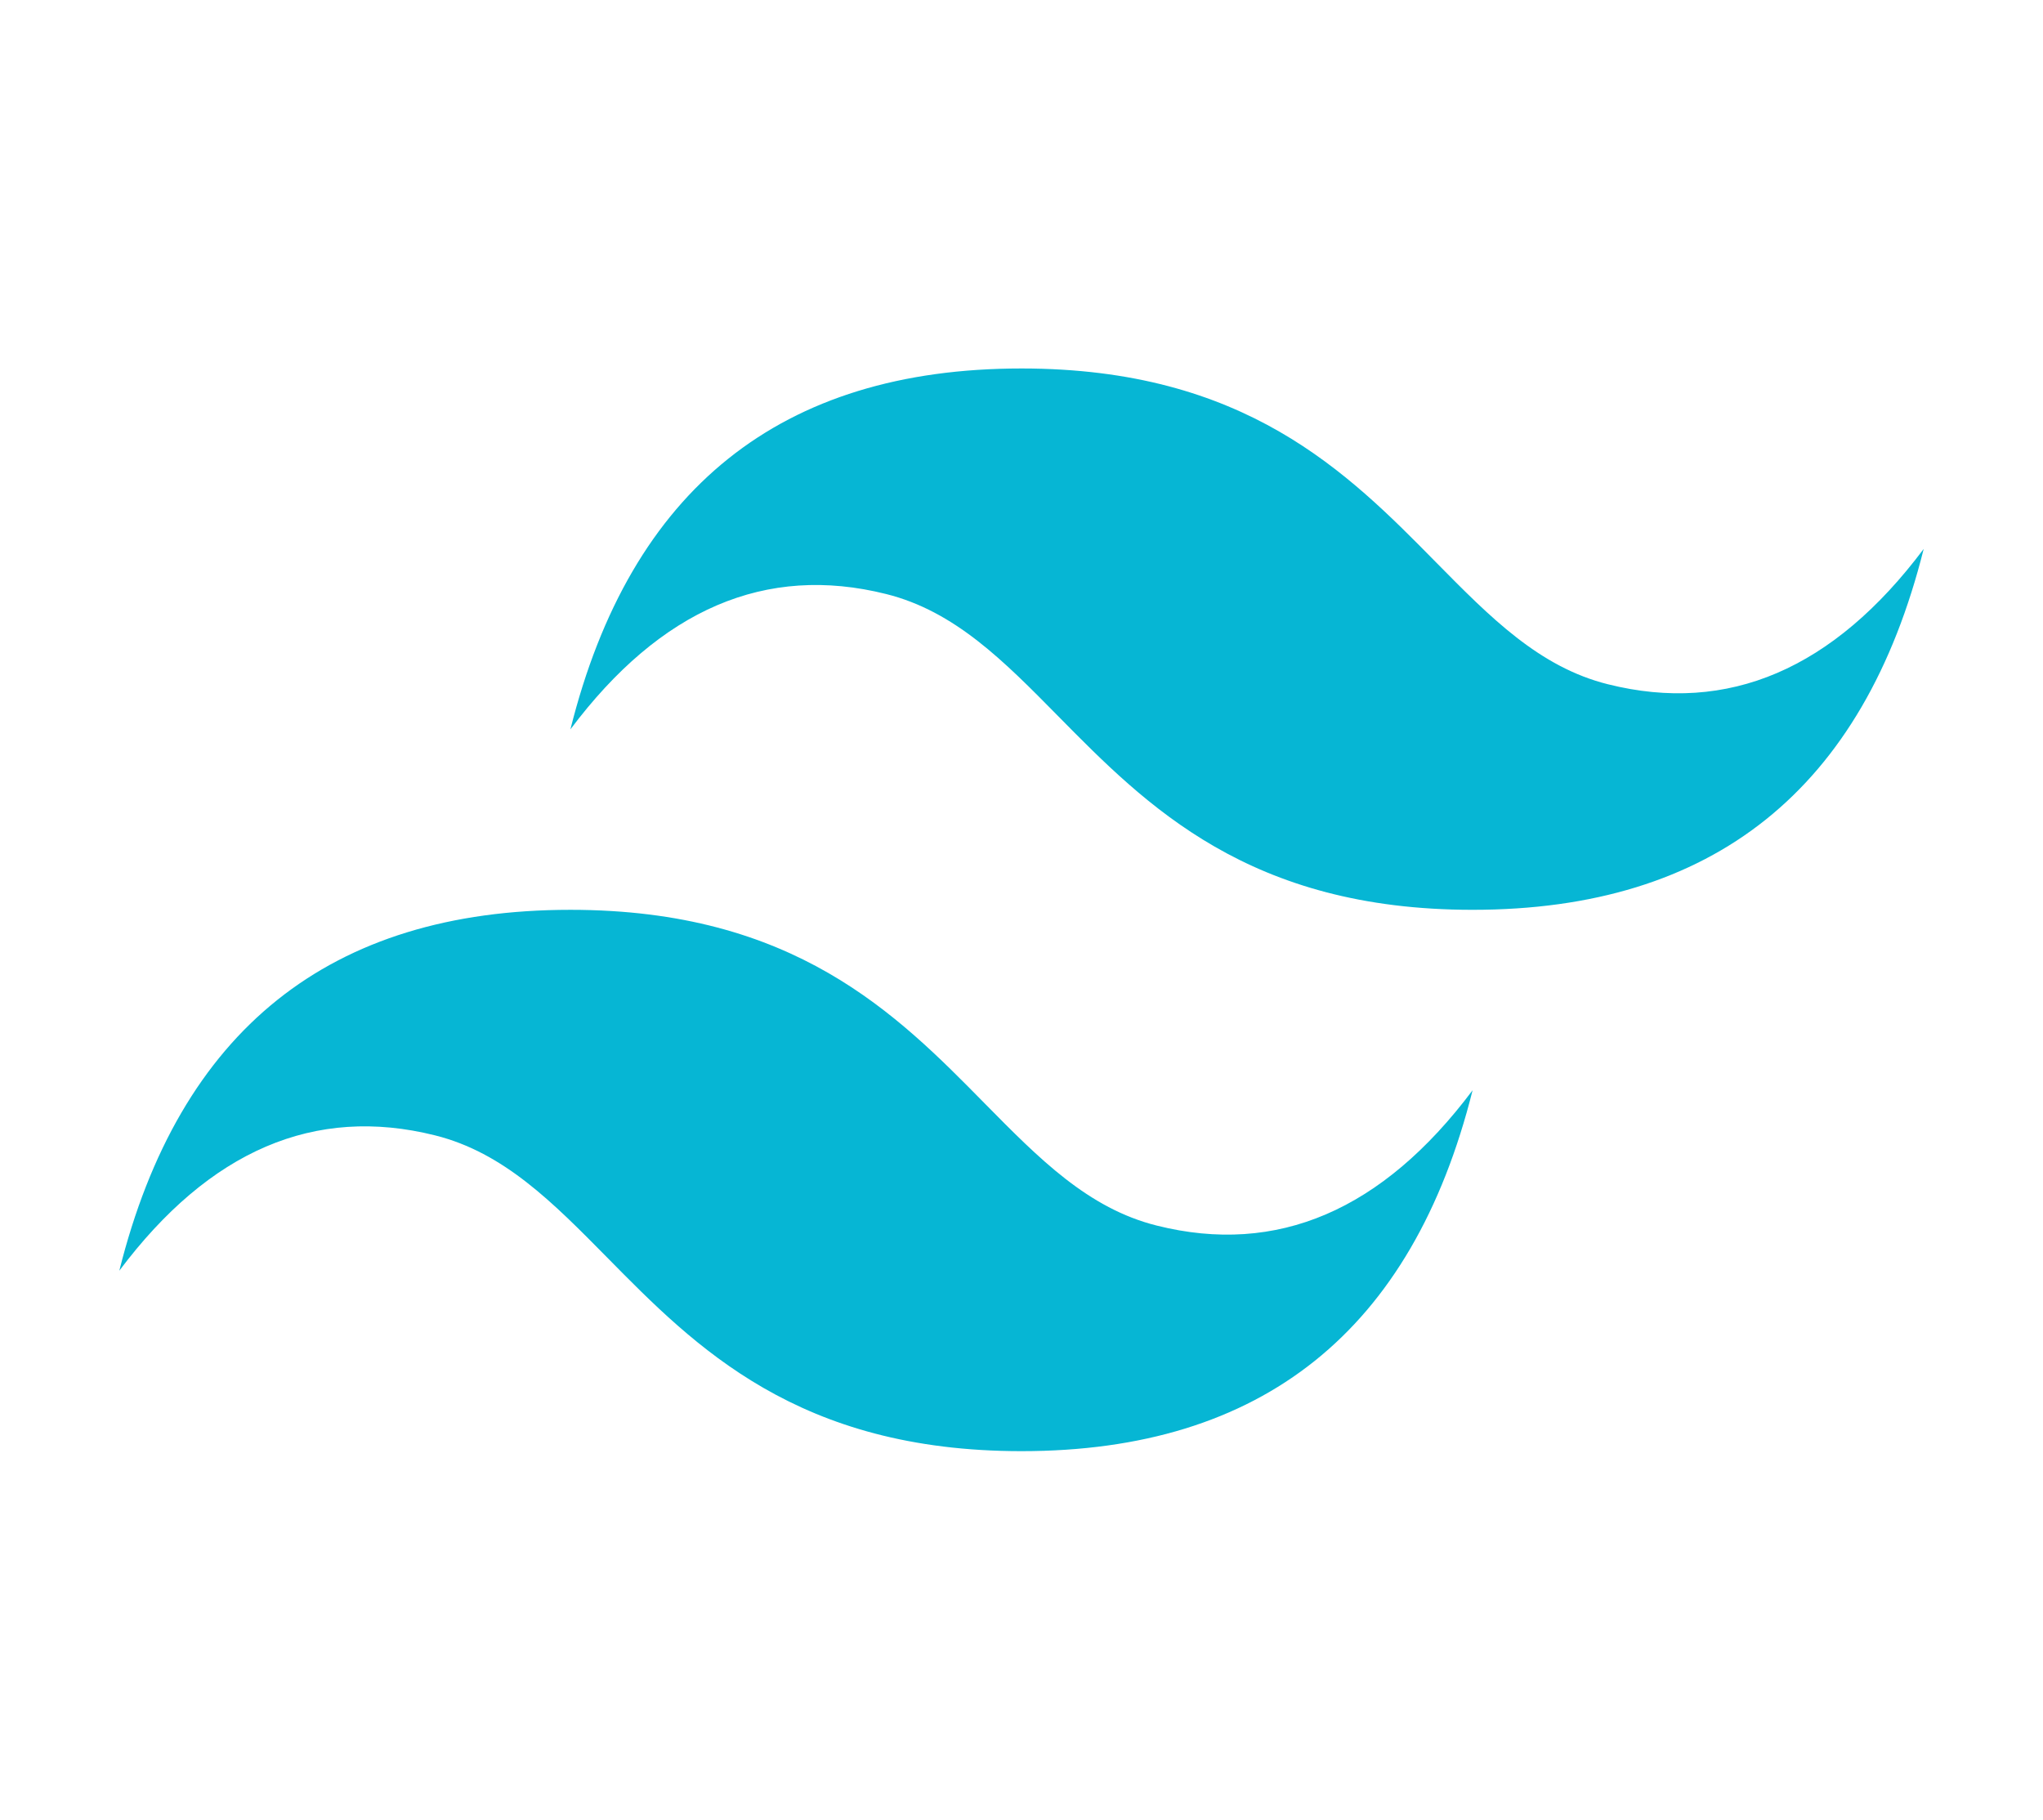 <svg stroke="currentColor" fill="#06B6D4" stroke-width="0" viewBox="0 0 24 24" width="35.93" height="32" xmlns="http://www.w3.org/2000/svg">
    <path
        d="M12 4.86C8.826 4.86 6.843 6.447 6.05 9.62C7.24 8.033 8.628 7.438 10.215 7.835C11.12 8.061 11.767 8.718 12.483 9.445C13.651 10.63 15 12 17.95 12C21.123 12 23.106 10.413 23.9 7.24C22.71 8.827 21.321 9.422 19.735 9.025C18.829 8.799 18.183 8.142 17.466 7.415C16.299 6.23 14.95 4.86 12 4.86ZM6.05 12C2.876 12 0.893 13.587 0.1 16.76C1.29 15.173 2.678 14.578 4.265 14.975C5.17 15.201 5.817 15.858 6.534 16.585C7.701 17.77 9.05 19.14 12 19.14C15.173 19.14 17.156 17.553 17.95 14.38C16.76 15.967 15.371 16.562 13.785 16.165C12.879 15.939 12.233 15.282 11.516 14.555C10.35 13.37 9 12 6.05 12Z"></path>
</svg>